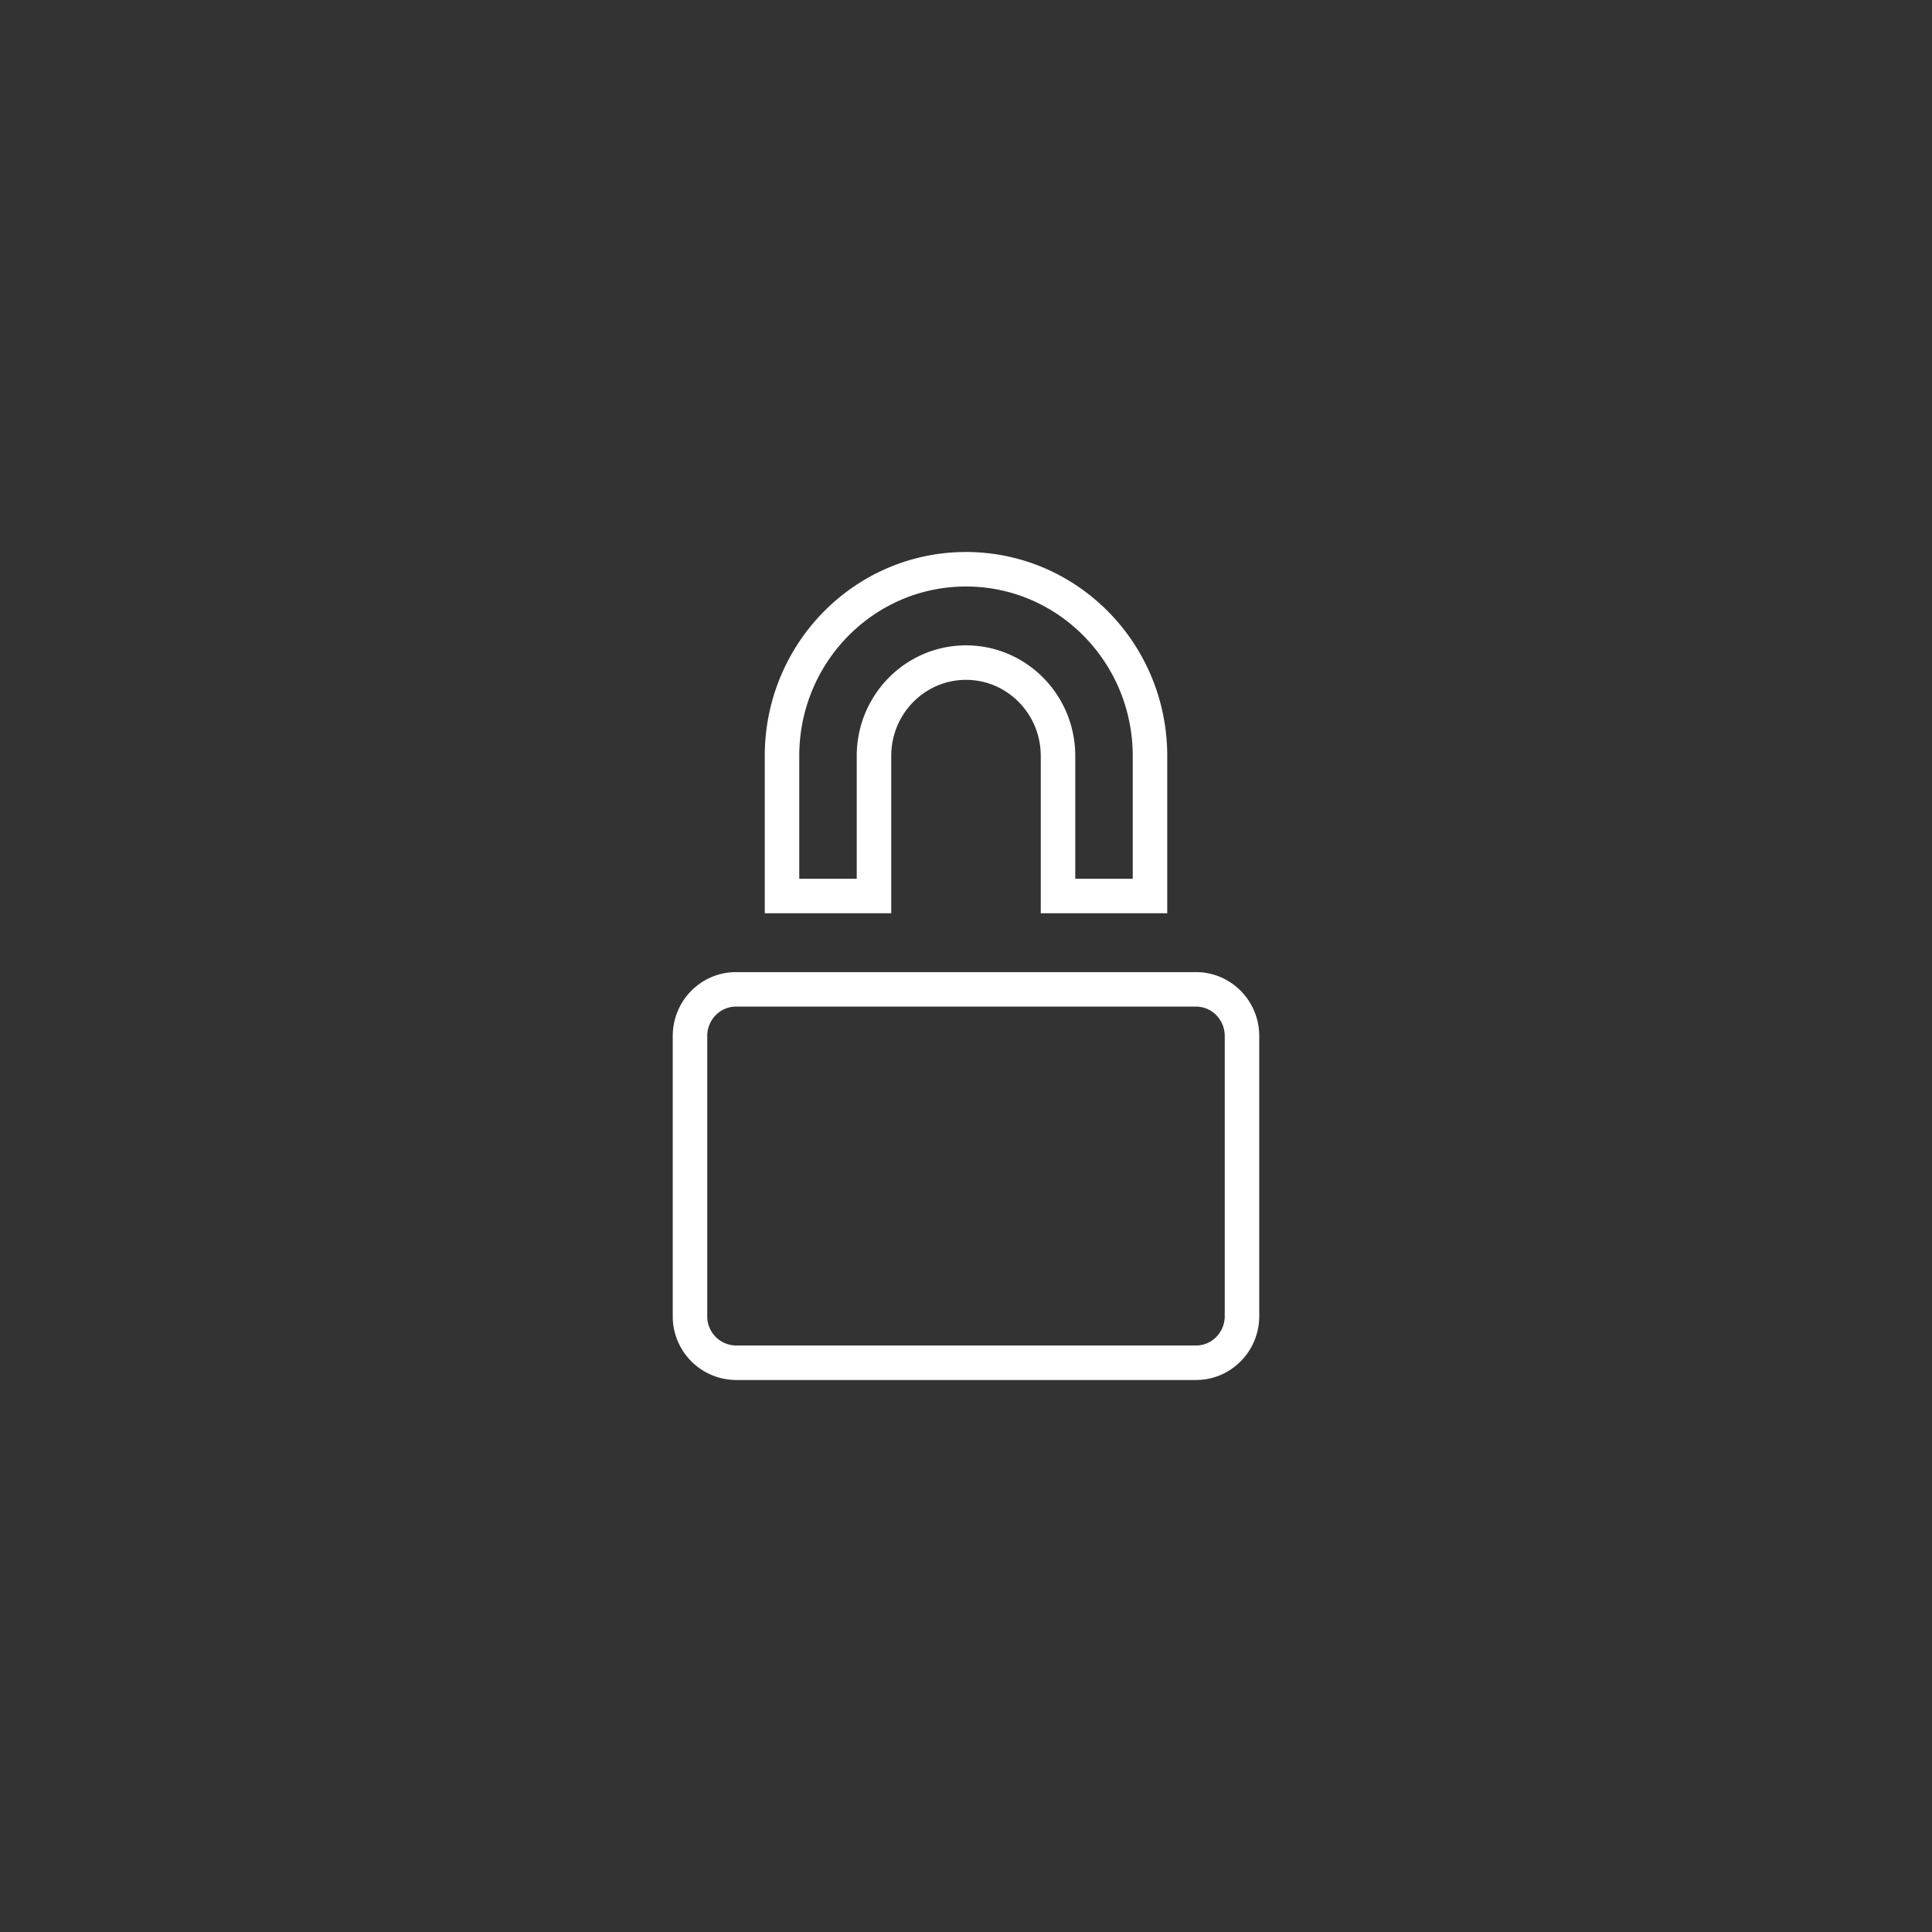<svg width="56" height="56" xmlns="http://www.w3.org/2000/svg"><rect width="100%" height="100%" fill="#333333" stroke="none"/><path d="M22.667 21.912c0-2.99 2.387-5.412 5.333-5.412s5.333 2.423 5.333 5.412v4.059h-2.666v-4.06c0-1.494-1.194-2.705-2.667-2.705-1.473 0-2.667 1.211-2.667 2.706v4.059h-2.666v-4.06zM36 38.147c0 .747-.597 1.353-1.333 1.353H21.333A1.343 1.343 0 0 1 20 38.147V30.03c0-.747.597-1.353 1.333-1.353h13.334c.736 0 1.333.606 1.333 1.353v8.118z" fill-rule="nonzero" stroke="#FFF" fill="none"/></svg>